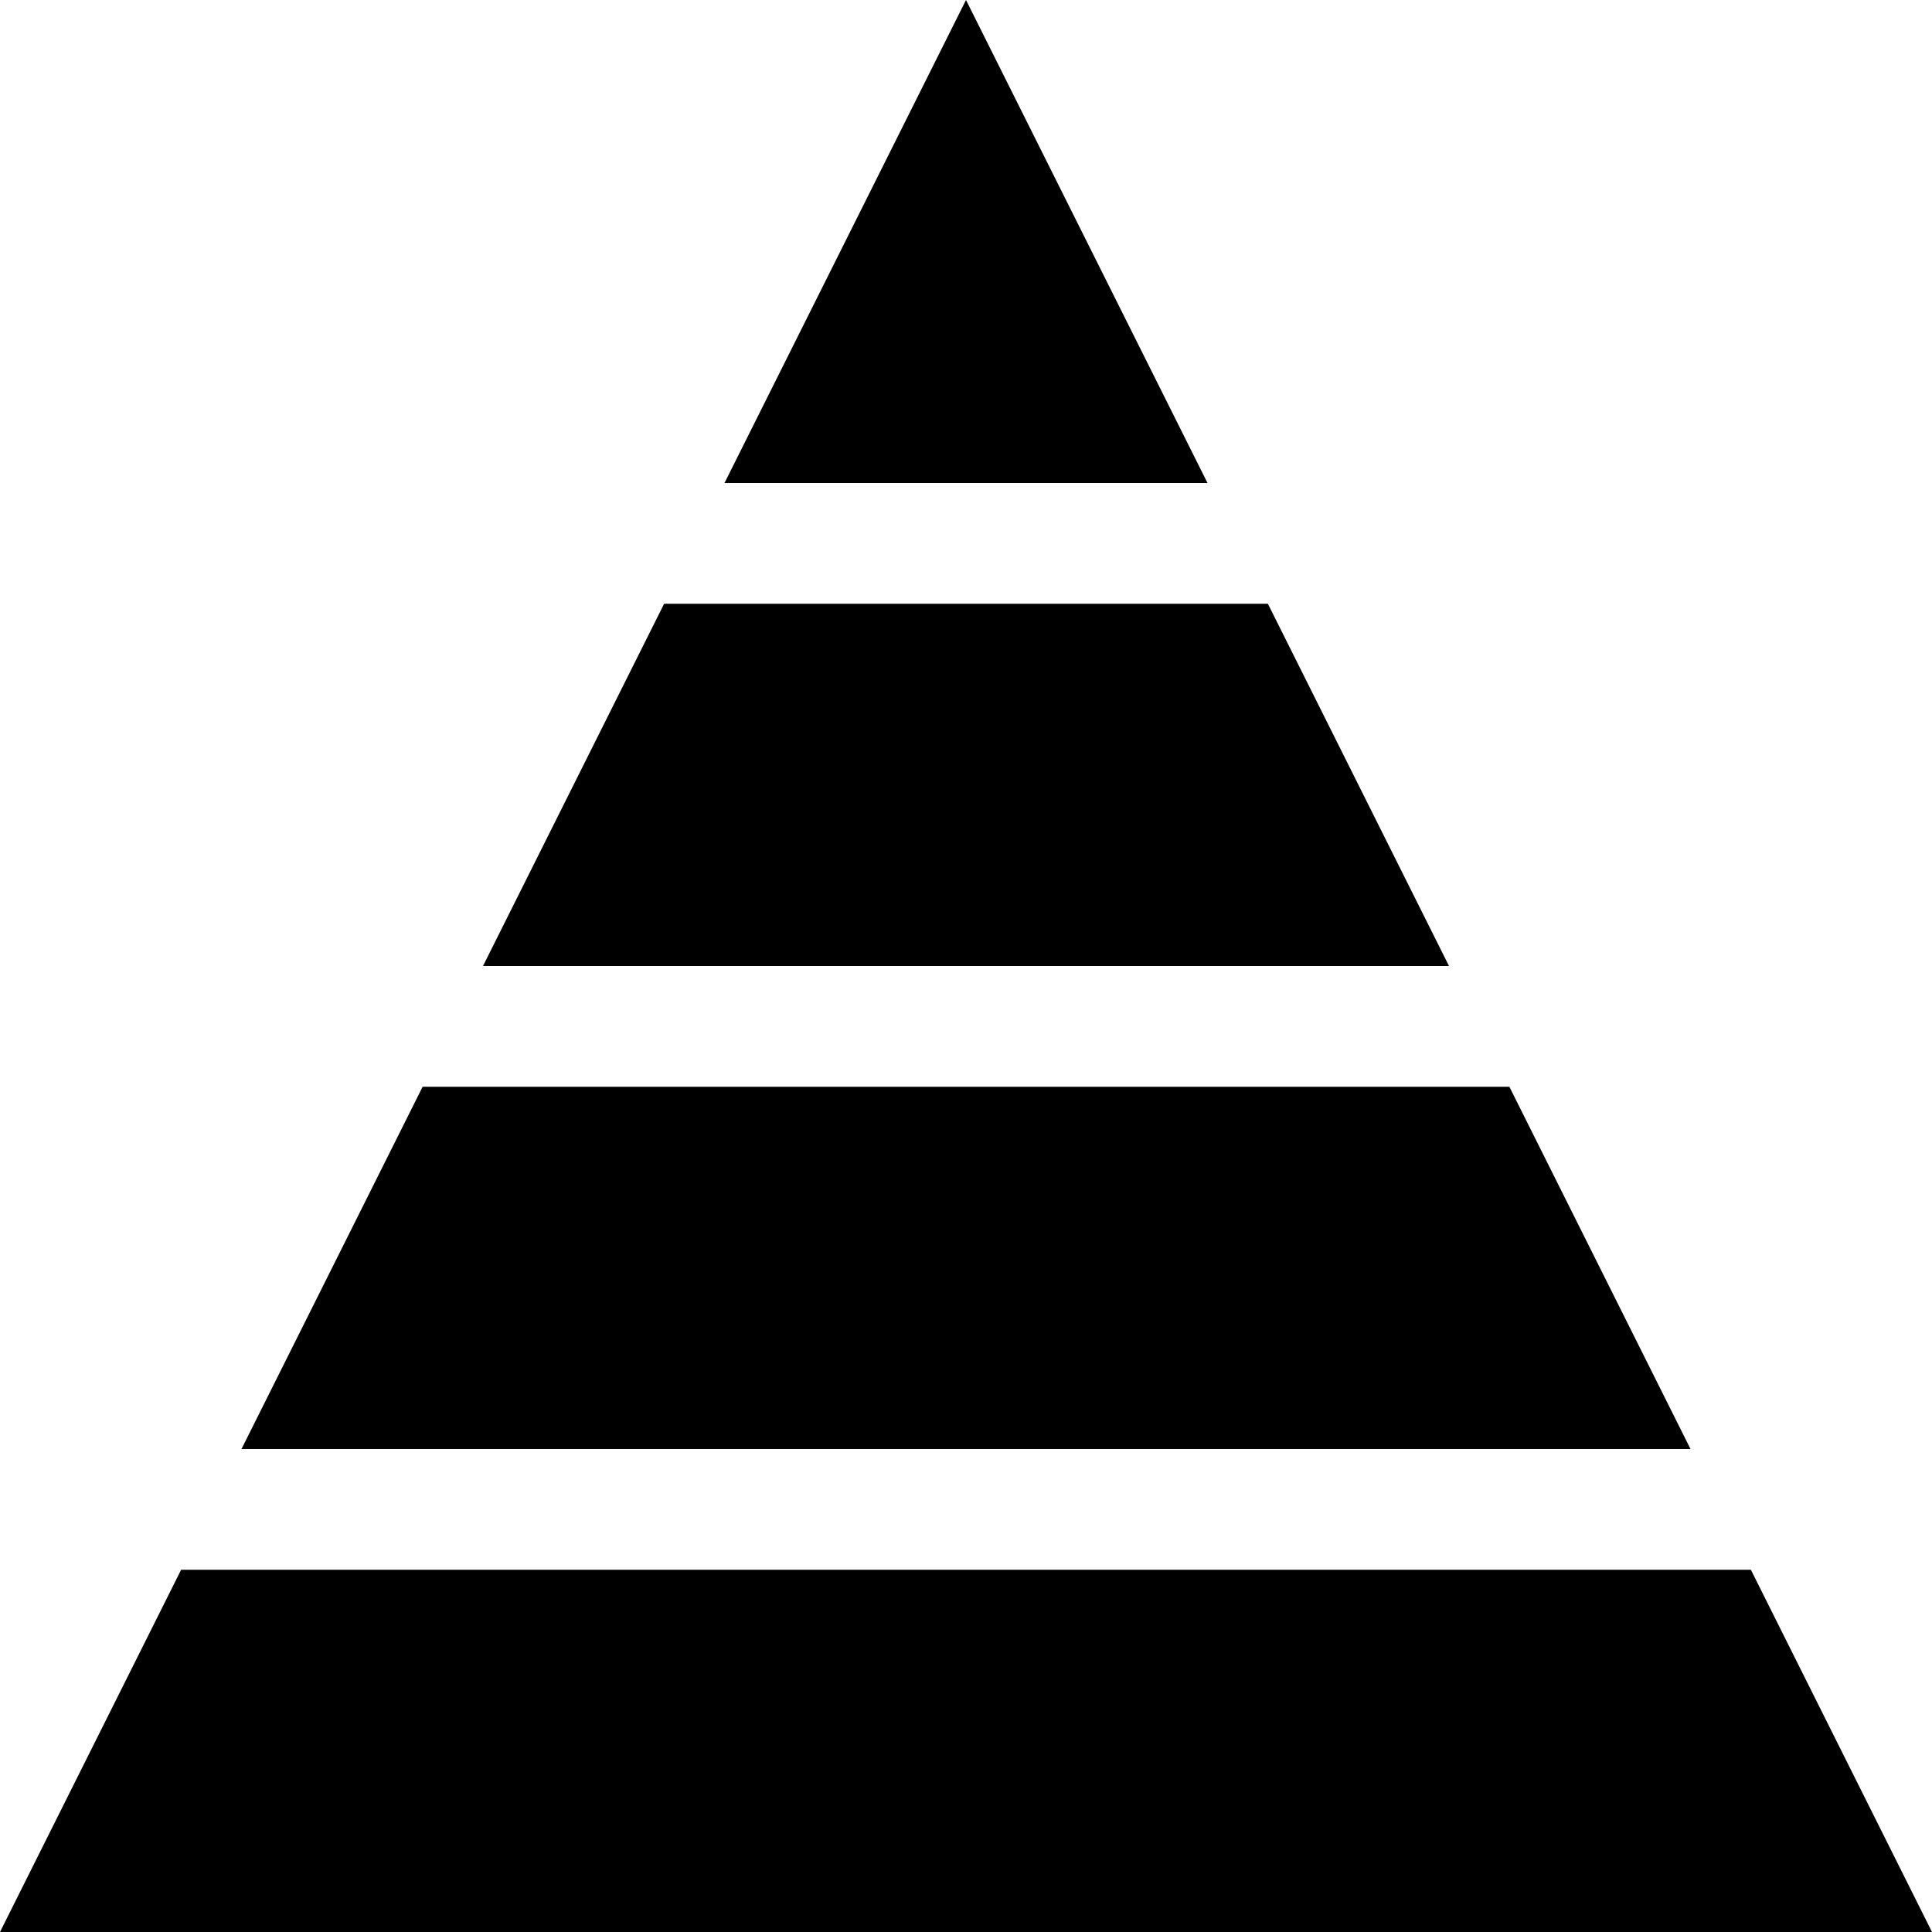 <?xml version="1.0" encoding="UTF-8"?>
<svg width="16px" height="16px" viewBox="0 0 16 16" version="1.1" xmlns="http://www.w3.org/2000/svg" xmlns:xlink="http://www.w3.org/1999/xlink">
    <title>Index</title>
    <g id="Index" stroke="none" stroke-width="1" fill="none" fill-rule="evenodd">
        <path d="M14.5,13 L16,16 L0,16 L1.5,13 L14.5,13 Z M12.5,9 L14,12 L2,12 L3.5,9 L12.5,9 Z M10.5,5 L12,8 L4,8 L5.5,5 L10.5,5 Z M8,0 L10,4 L6,4 L8,0 Z" id="Combined-Shape" fill="#000000"></path>
    </g>
</svg>